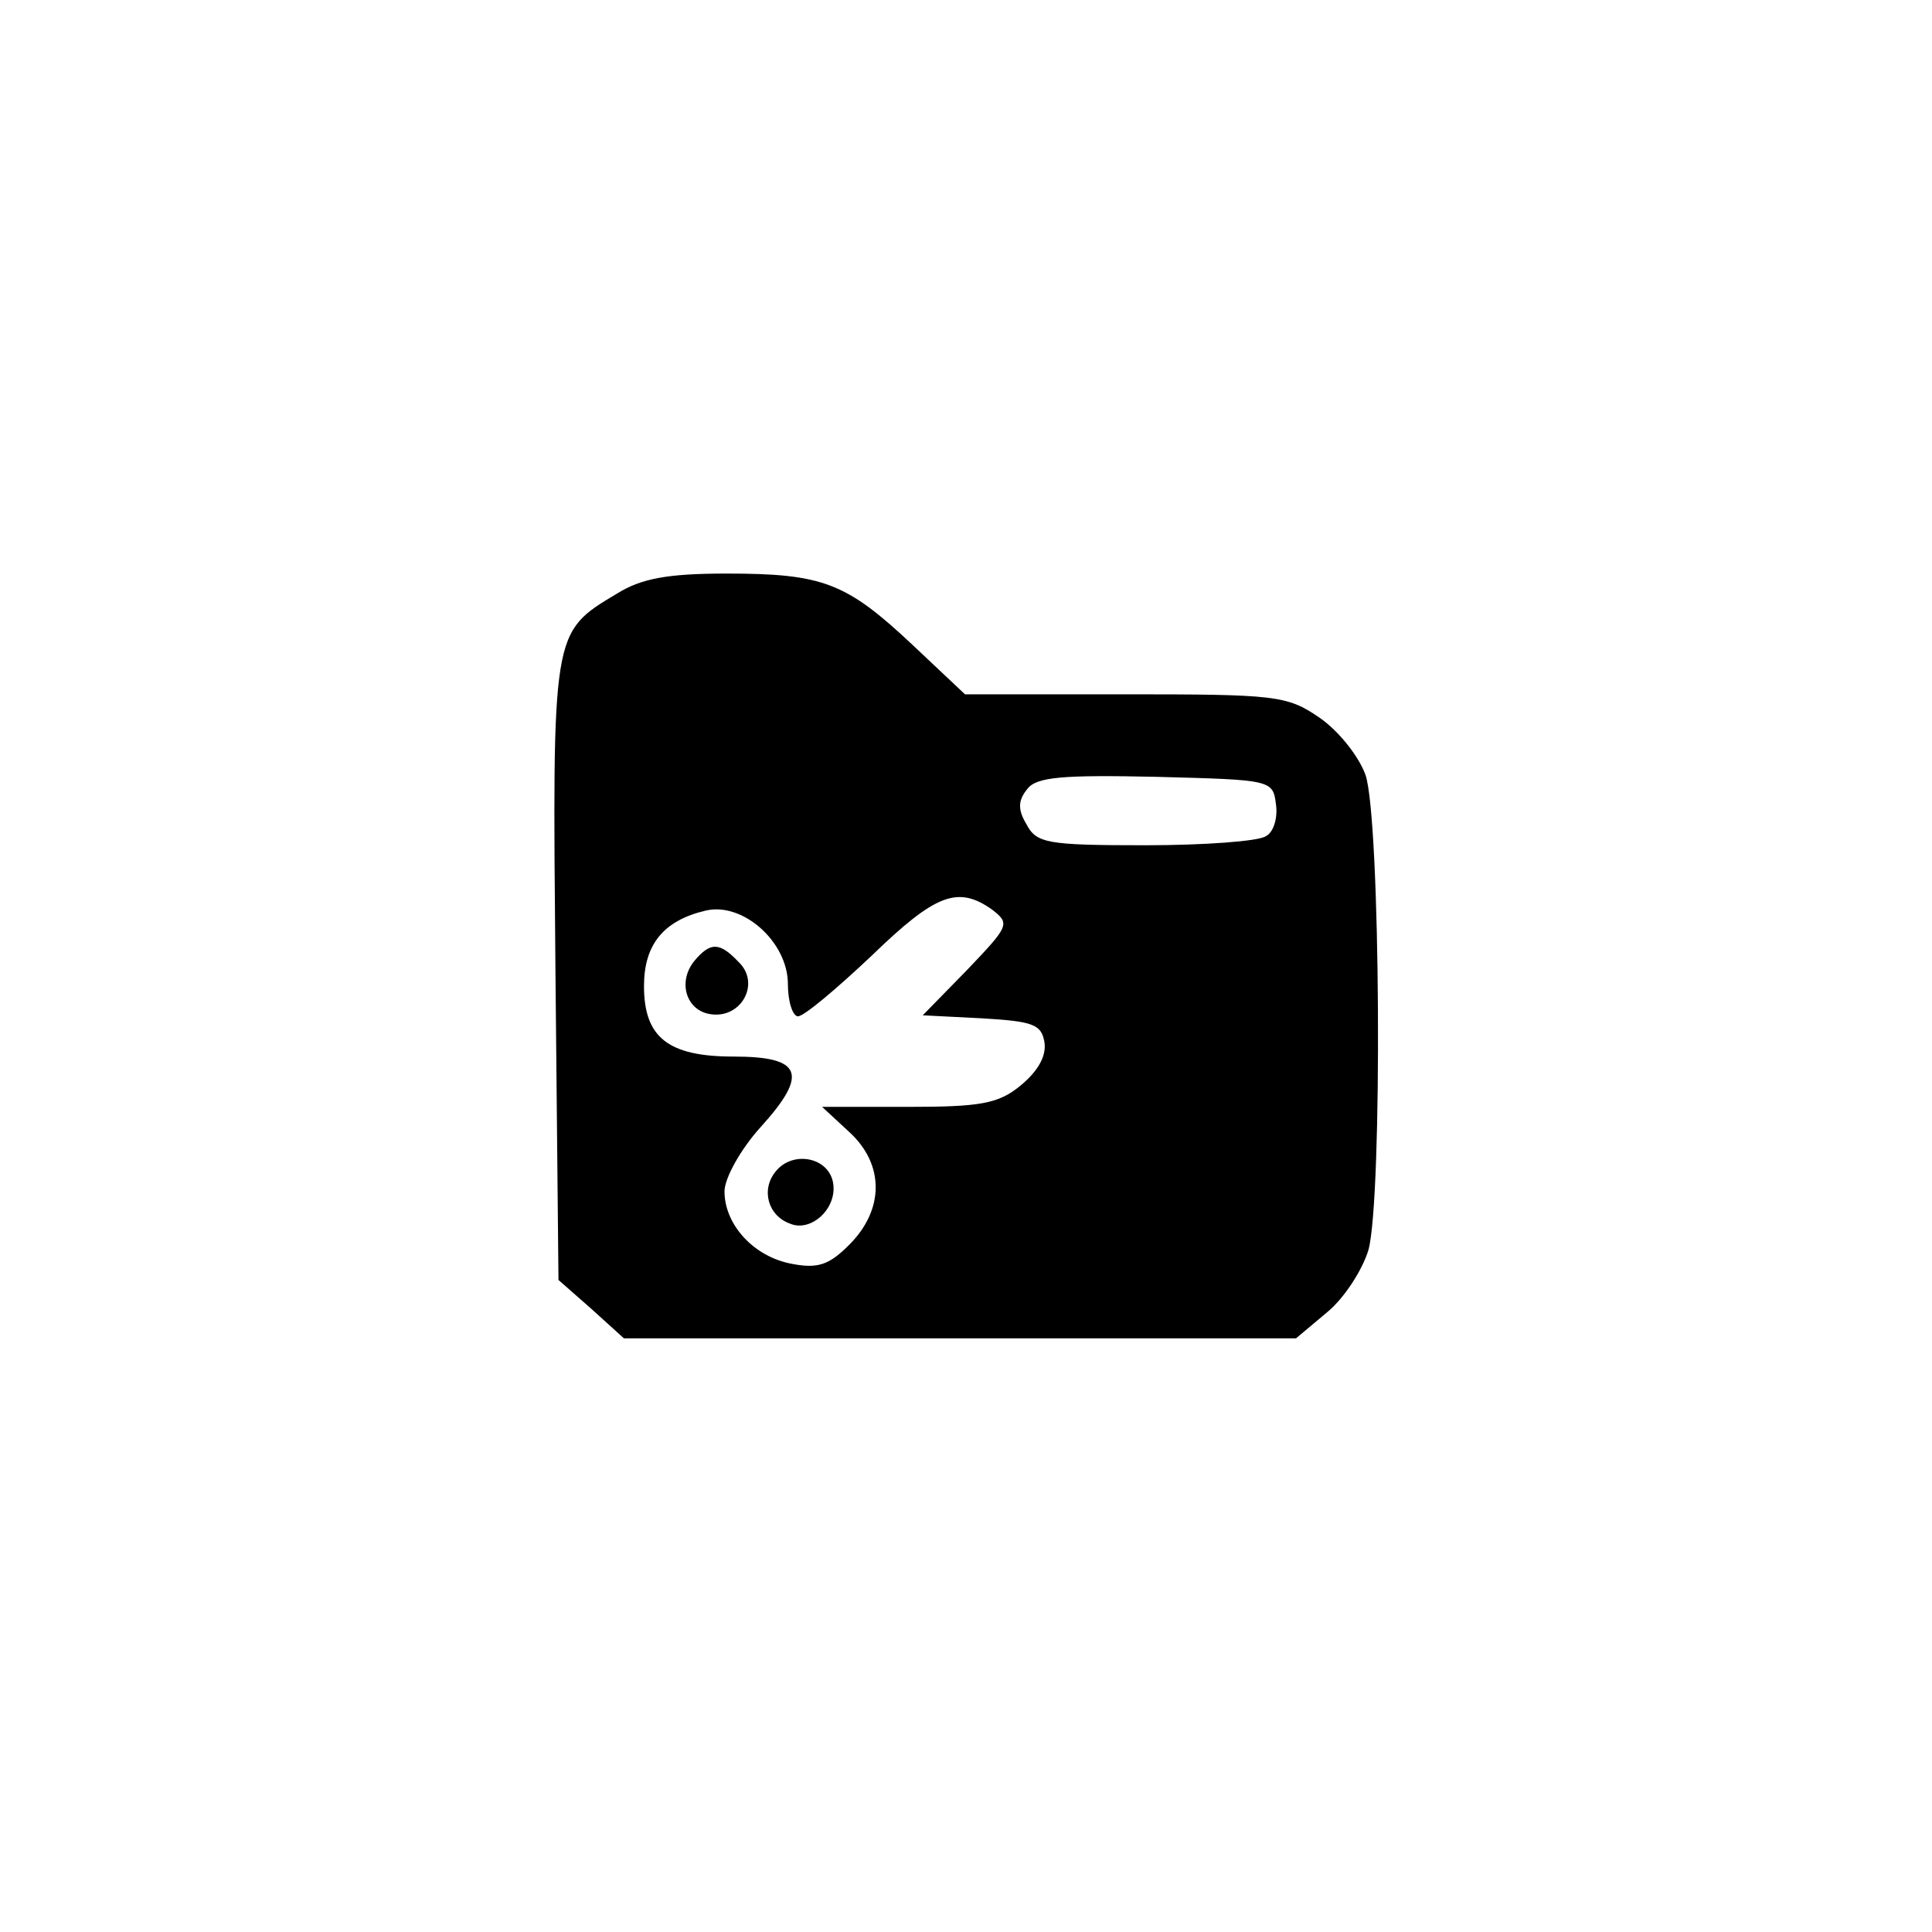 <?xml version="1.0" standalone="no"?>
<!DOCTYPE svg PUBLIC "-//W3C//DTD SVG 20010904//EN"
 "http://www.w3.org/TR/2001/REC-SVG-20010904/DTD/svg10.dtd">
<svg version="1.0" xmlns="http://www.w3.org/2000/svg"
 width="192pt" height="192pt" viewBox="0 0 192 192"
 preserveAspectRatio="xMidYMid meet">
<g transform="translate(0,192) scale(0.1,-0.1)"
fill="#000000" stroke="none">
811 c445 -92 729 -532 635 -987 -62 -301 -295 -546 -601 -630 -91 -26 -329
-26 -420 0 -291 80 -516 305 -596 596 -26 91 -26 329 0 420 120 433 542 692
982 601z"/>
<path d="M613 1330 c-65 -39 -64 -36 -61 -375 l3 -307 33 -29 32 -29 334 0
334 0 31 26 c17 14 35 42 41 62 14 52 12 428 -3 472 -7 19 -27 44 -46 57 -32
22 -44 23 -193 23 l-159 0 -52 49 c-66 62 -89 71 -185 71 -59 0 -85 -5 -109
-20z m655 -209 c2 -13 -2 -28 -10 -32 -7 -5 -61 -9 -120 -9 -98 0 -108 2 -118
21 -9 15 -8 24 1 35 9 12 36 14 128 12 114 -3 116 -3 119 -27z m-282 -105 c18
-14 17 -16 -25 -60 l-44 -45 59 -3 c51 -3 59 -6 62 -24 2 -14 -7 -29 -24 -43
-22 -18 -40 -21 -112 -21 l-85 0 27 -25 c35 -32 35 -77 0 -112 -20 -20 -31
-24 -57 -19 -38 7 -67 39 -67 72 0 13 16 42 36 64 48 53 41 70 -27 70 -65 0
-89 19 -89 70 0 41 19 65 61 75 37 9 82 -31 82 -73 0 -18 5 -32 10 -32 6 0 38
27 73 60 64 62 86 70 120 46z"/>
<path d="M690 965 c-17 -21 -8 -50 17 -53 30 -4 49 31 27 52 -19 20 -28 20
-44 1z"/>
<path d="M771 756 c-15 -18 -8 -44 14 -52 21 -9 47 15 43 40 -4 26 -40 33 -57
12z"/>
</g>
</svg>
